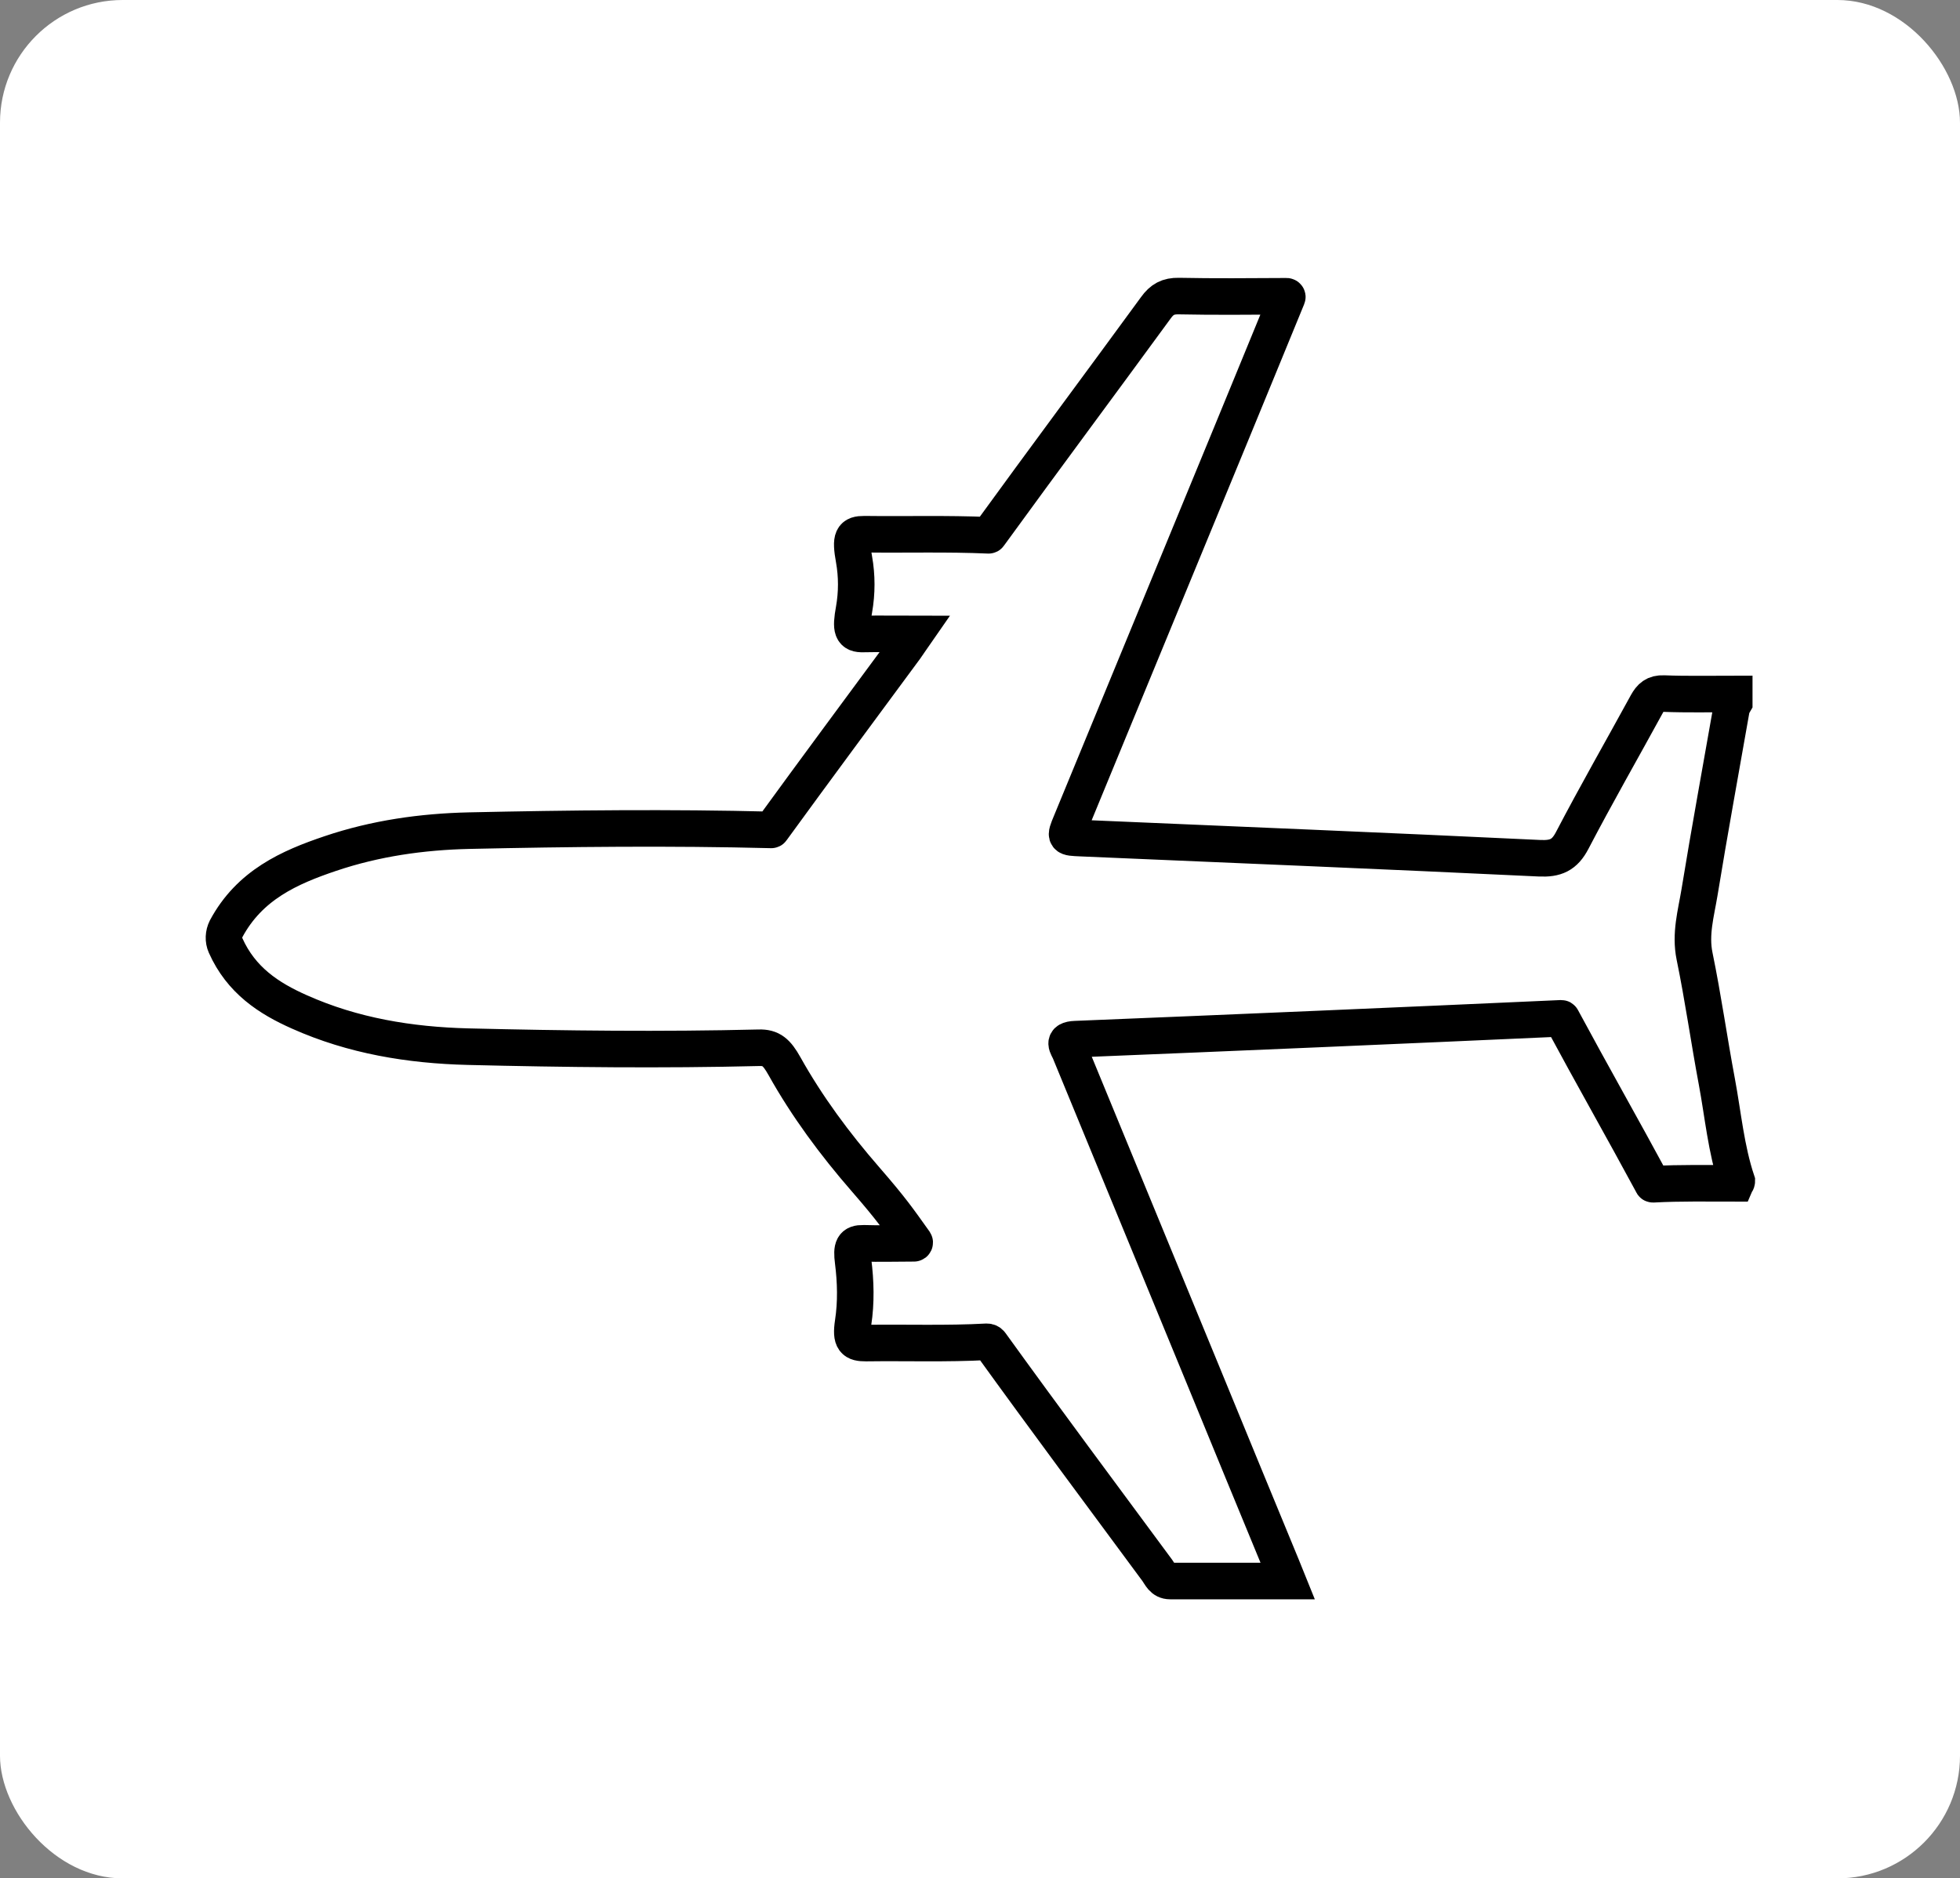<?xml version="1.0" encoding="UTF-8"?><svg id="Layer_2" xmlns="http://www.w3.org/2000/svg" viewBox="0 0 107.22 102.78"><rect x="0" y="0" width="107.22" height="102.78" fill="#808080" stroke="none"/><defs><style>.cls-1{fill:#fff;}.cls-2{fill:none;stroke:#000;stroke-miterlimit:10;stroke-width:2px;}</style></defs><g id="Layer_1-2"><g><rect class="cls-1" y="0" width="107.22" height="102.78" rx="6.71" ry="6.71"/><path class="cls-2" d="M94.95,64.75c-1.51,0-3.02-.03-4.52,.05-.01,0-.03,0-.03-.02-1.63-3.02-3.33-6.01-4.96-9.04,0-.01-.02-.02-.03-.02-8.86,.4-17.72,.78-26.58,1.14-.76,.03-.42,.39-.3,.69,2.43,5.91,4.86,11.81,7.29,17.71,1.43,3.48,2.86,6.97,4.3,10.45,.1,.24,.19,.48,.32,.8-2.2,0-4.31,0-6.43,0-.41,0-.52-.33-.7-.58-3.05-4.13-6.12-8.25-9.12-12.41-.05-.07-.13-.1-.21-.1-2.2,.12-4.4,.04-6.61,.07-.63,0-.85-.13-.7-1.12,.17-1.11,.14-2.24,0-3.35-.1-.78,0-1,.56-.99,.88,.03,1.76,0,2.77,0,.03,0,.05-.04,.03-.07-.91-1.27-1.24-1.77-2.69-3.44-1.67-1.92-3.19-3.97-4.43-6.19-.42-.75-.73-1.02-1.39-1-5.31,.13-10.62,.07-15.92-.06-3.18-.08-6.29-.59-9.22-1.9-1.67-.74-3.19-1.73-4.04-3.64-.13-.29-.11-.63,.03-.91,1.28-2.39,3.45-3.36,5.71-4.12,2.46-.83,5-1.19,7.58-1.25,5.51-.12,11.02-.18,16.53-.04,.01,0,.02,0,.03-.02,2.42-3.33,4.87-6.63,7.31-9.94,.15-.21,.29-.43,.52-.76-1.02,0-1.92-.02-2.82,0-.62,.02-.71-.24-.51-1.34,.16-.91,.16-1.84,0-2.74-.22-1.21-.08-1.38,.56-1.38,2.27,.03,4.53-.04,6.8,.06,.01,0,.02,0,.03-.02,3.02-4.16,6.09-8.28,9.12-12.43,.33-.46,.67-.65,1.25-.64,1.93,.04,3.87,.02,5.9,.01,.03,0,.05,.03,.04,.05-1.05,2.55-2.06,5.03-3.08,7.5-2.92,7.09-5.84,14.18-8.76,21.26-.34,.82-.33,.8,.57,.84,8.36,.36,16.71,.7,25.07,1.1,.88,.04,1.37-.17,1.79-.98,1.31-2.51,2.72-4.97,4.08-7.46,.21-.38,.43-.59,.92-.57,1.29,.05,2.57,.02,3.86,.02v.48c-.05,.09-.12,.17-.14,.27-.59,3.37-1.21,6.74-1.76,10.11-.19,1.15-.52,2.27-.27,3.49,.47,2.28,.79,4.58,1.22,6.87,.34,1.82,.5,3.67,1.09,5.44,0,.02,0,.05-.03,.05Z"/></g></g></svg>
